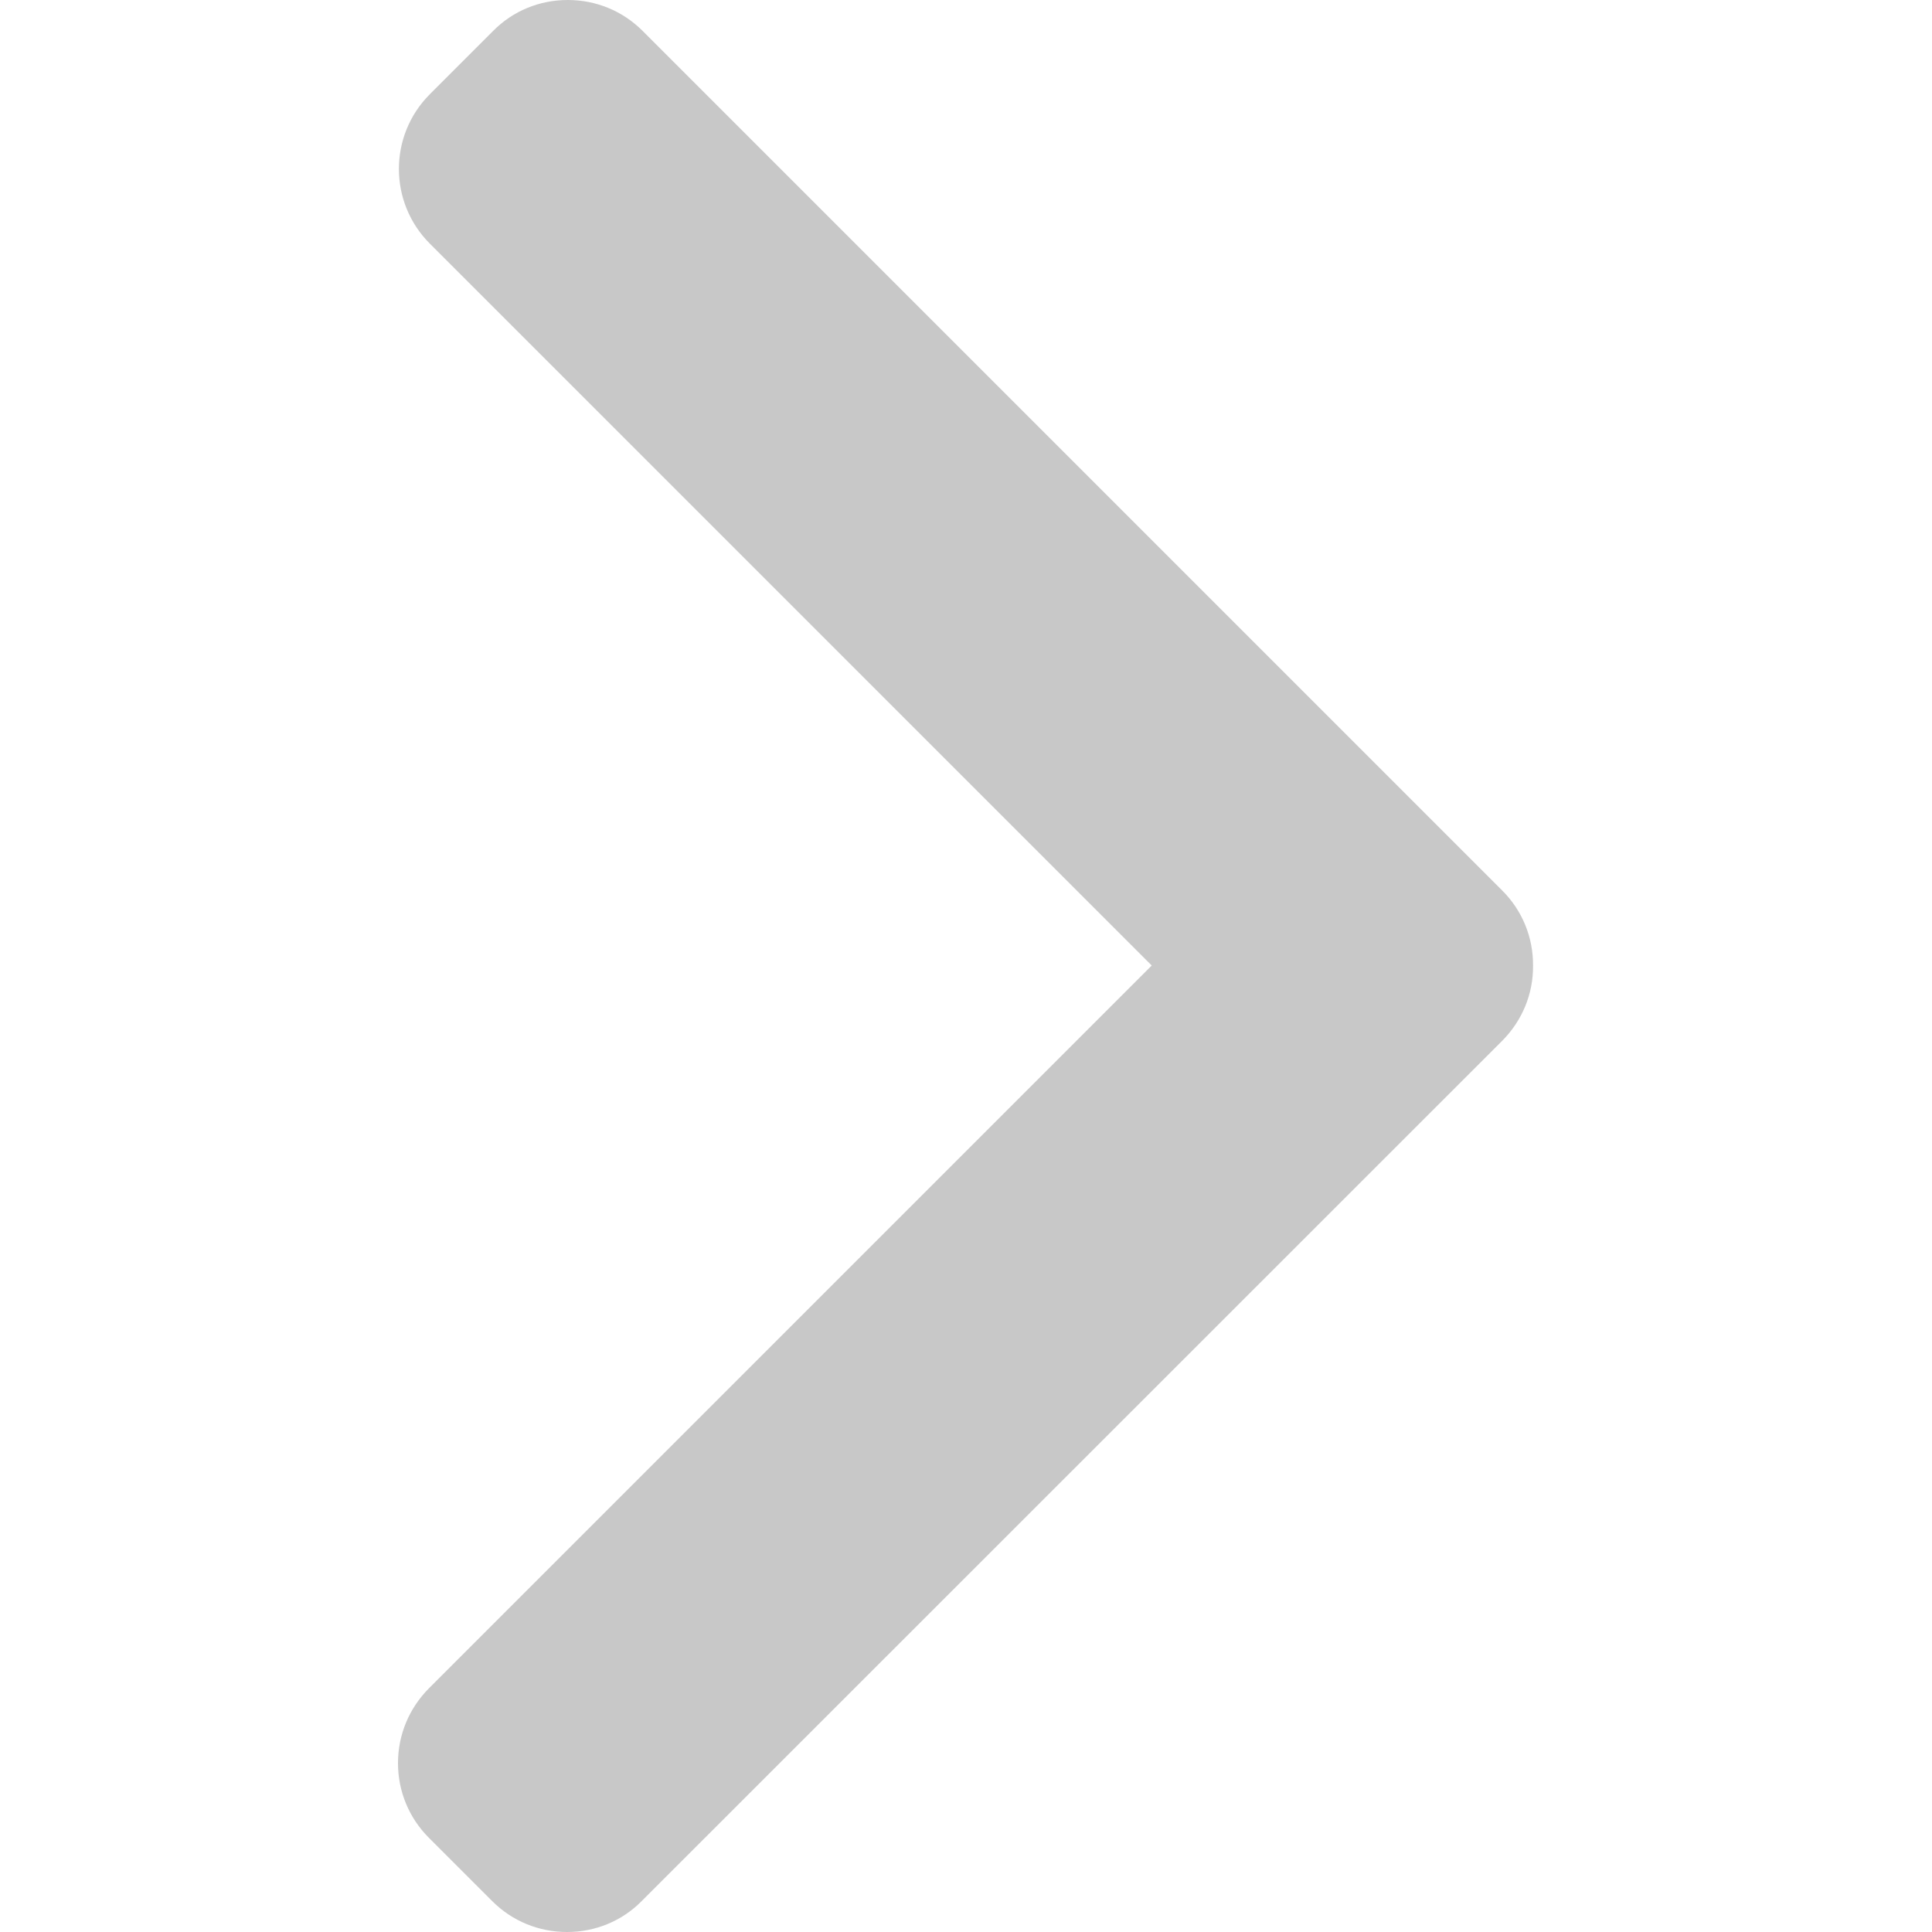 <svg width="8" height="8" viewBox="0 0 8 8" fill="none" xmlns="http://www.w3.org/2000/svg">
<path d="M6.221 3.688L2.661 0.128C2.578 0.045 2.468 0 2.351 0C2.234 0 2.124 0.045 2.042 0.128L1.78 0.39C1.609 0.561 1.609 0.838 1.78 1.009L4.769 3.998L1.776 6.991C1.694 7.074 1.648 7.183 1.648 7.301C1.648 7.418 1.694 7.528 1.776 7.61L2.038 7.872C2.121 7.955 2.231 8 2.348 8C2.465 8 2.575 7.955 2.657 7.872L6.221 4.309C6.303 4.226 6.349 4.116 6.348 3.999C6.349 3.881 6.303 3.77 6.221 3.688Z" fill="#C8C8C8"/>
</svg>
